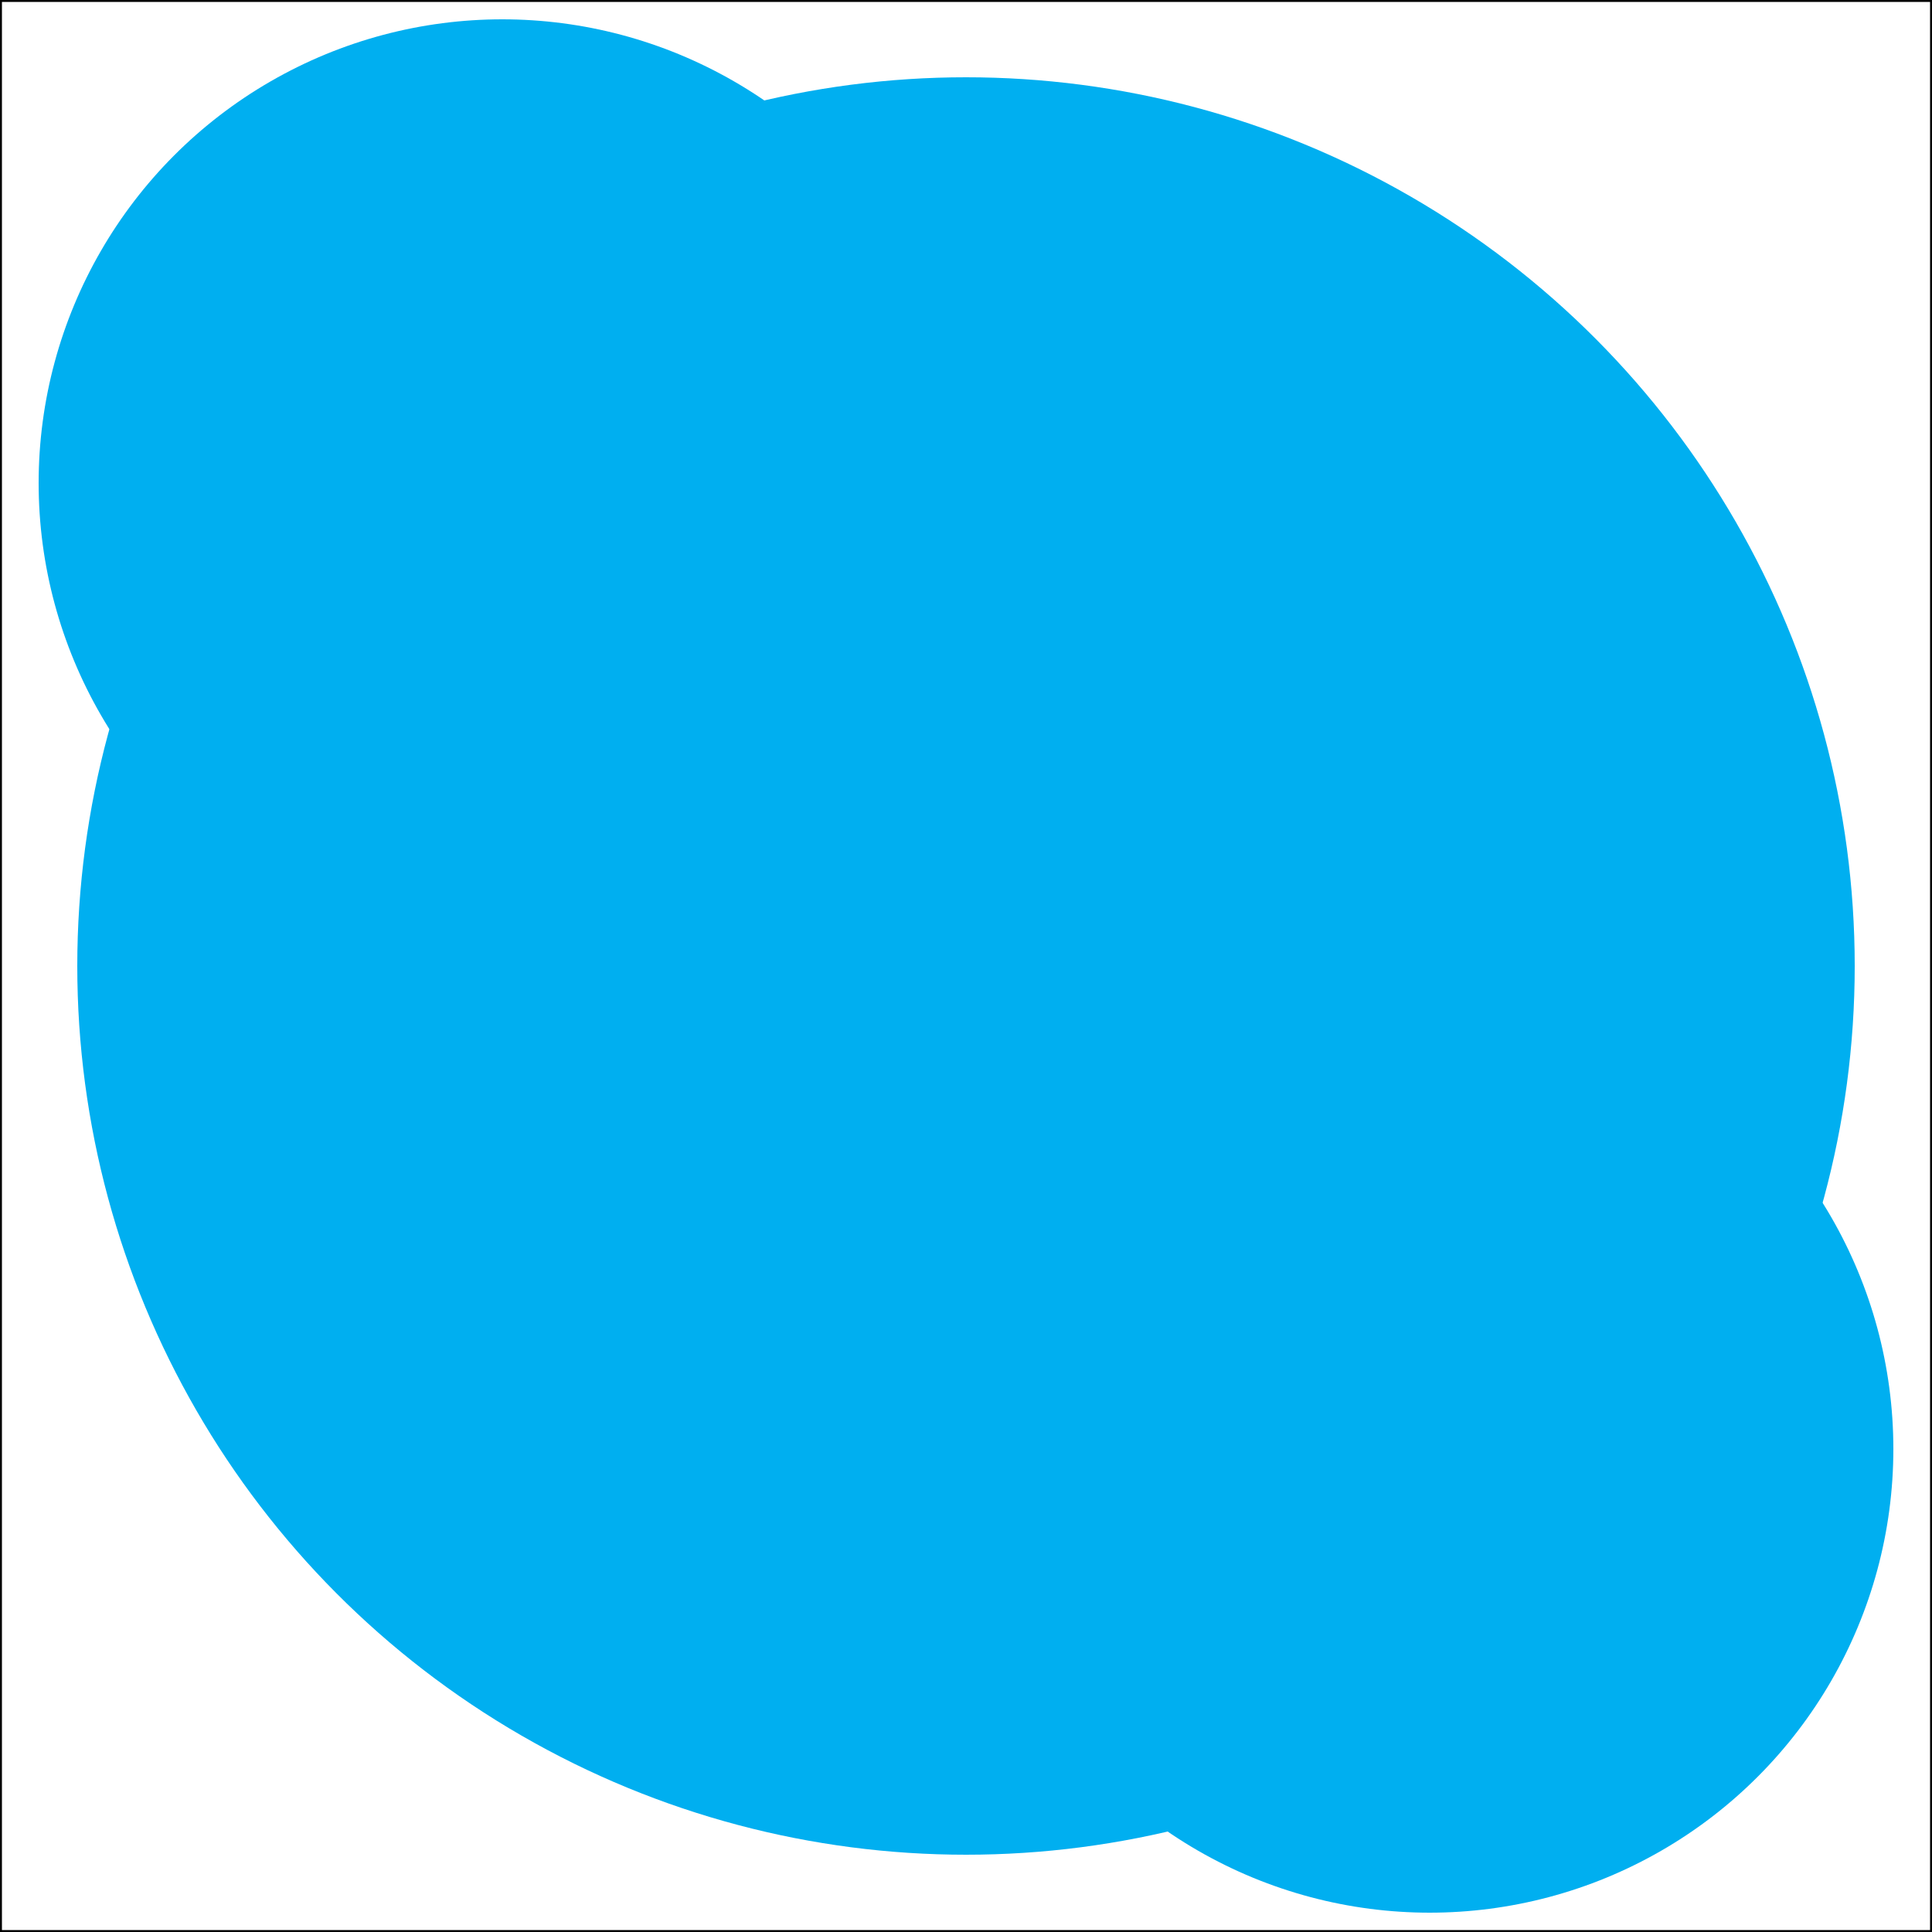 <!-- <?xml version="1.0" encoding="iso-8859-1"?> -->
<svg version="1.1" xmlns="http://www.w3.org/2000/svg"	x="0px" y="0px"	viewBox="0 0 500 500"	style="enable-background:new 0 0 500 500;"	xml:space="preserve" >
<title>Skype icon</title>
<desc>Skype icon for resume</desc>
	<rect x="0" y="0" width="500" height="500" fill="none" stroke="black" />
	<g fill="#00aff0">
		<circle cx="250" cy="250" r="230" />
		<circle cx="130" cy="125" r="120" />
		<circle cx="370" cy="375" r="120" />
	</g>
	<g id="svg-icon-linkedin" stroke="#000" stroke-width="1" fill="none">
		<!-- <rect x="50" y="100" width="390" height="300" fill="#00669a" stroke="none" rx="10" ry="10" /> -->
	</g>
</svg>
